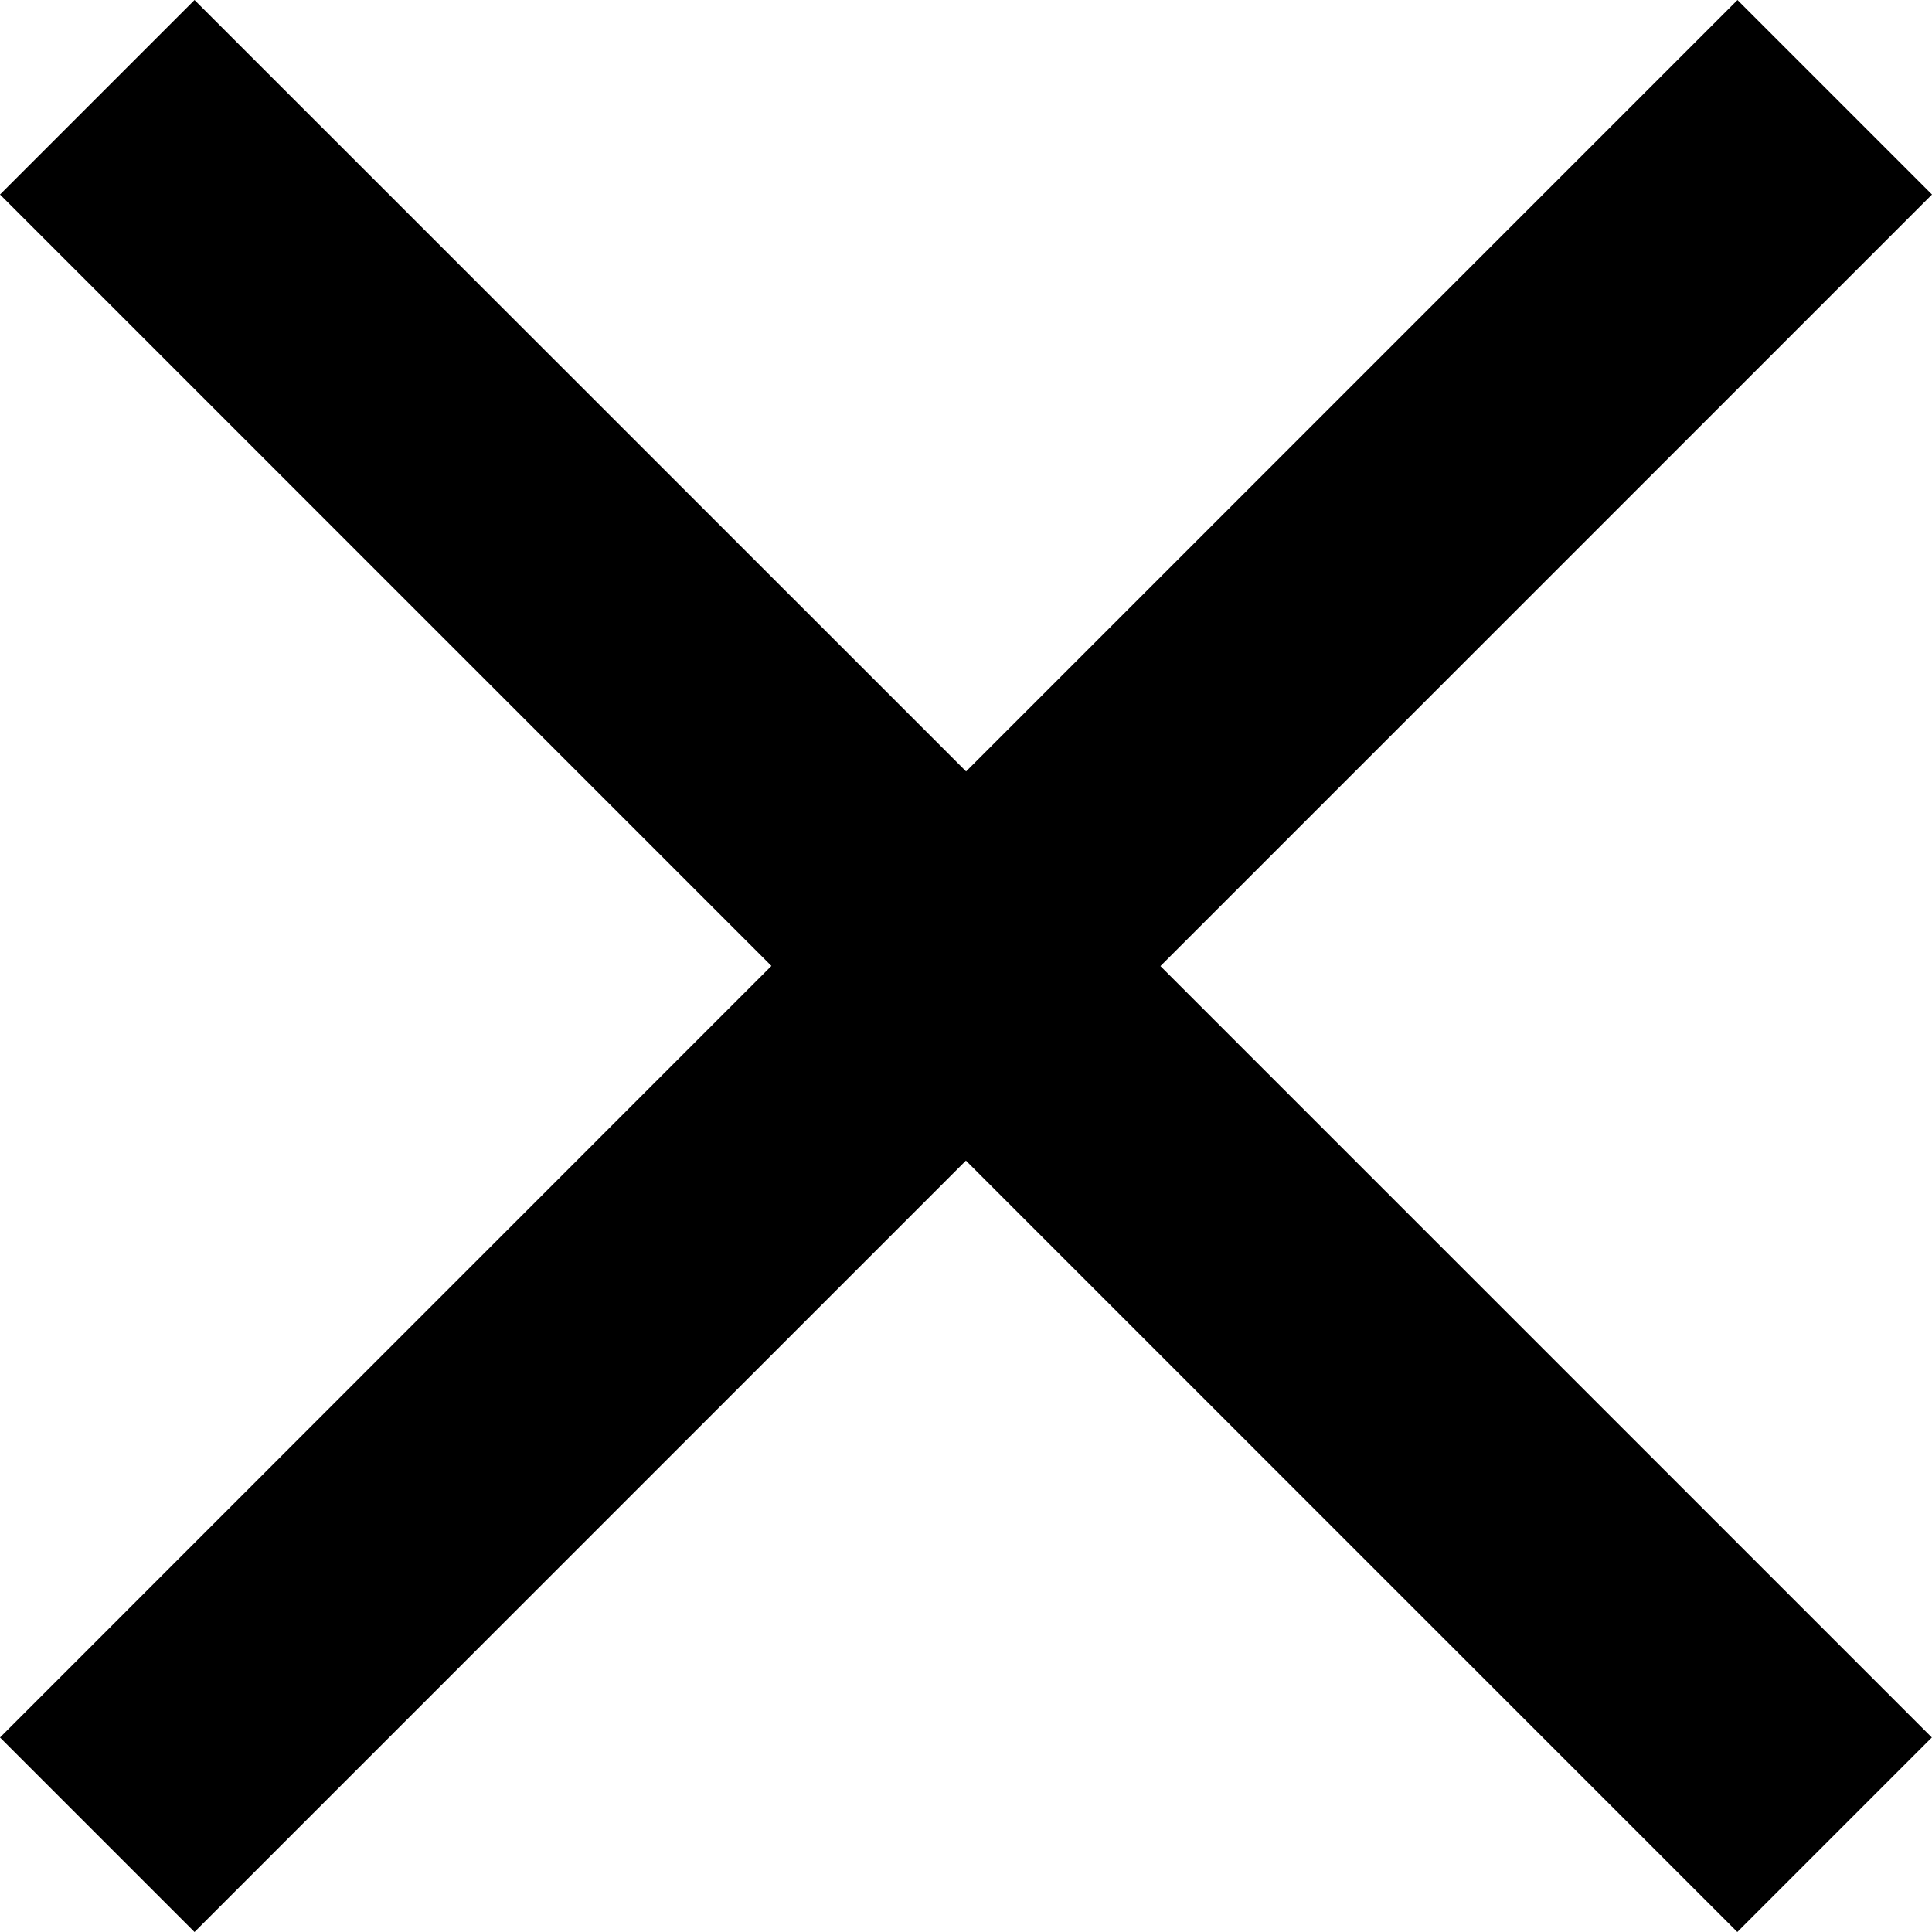 <svg xmlns="http://www.w3.org/2000/svg" width="11.363" height="11.363" viewBox="0 0 11.363 11.363">
  <path id="Icon_material-close" data-name="Icon material-close" d="M18.863,8.644,17.719,7.5l-4.537,4.537L8.644,7.5,7.5,8.644l4.537,4.537L7.5,17.719l1.144,1.144,4.537-4.537,4.537,4.537,1.144-1.144-4.537-4.537Z" transform="translate(-7.5 -7.5)"/>
</svg>
